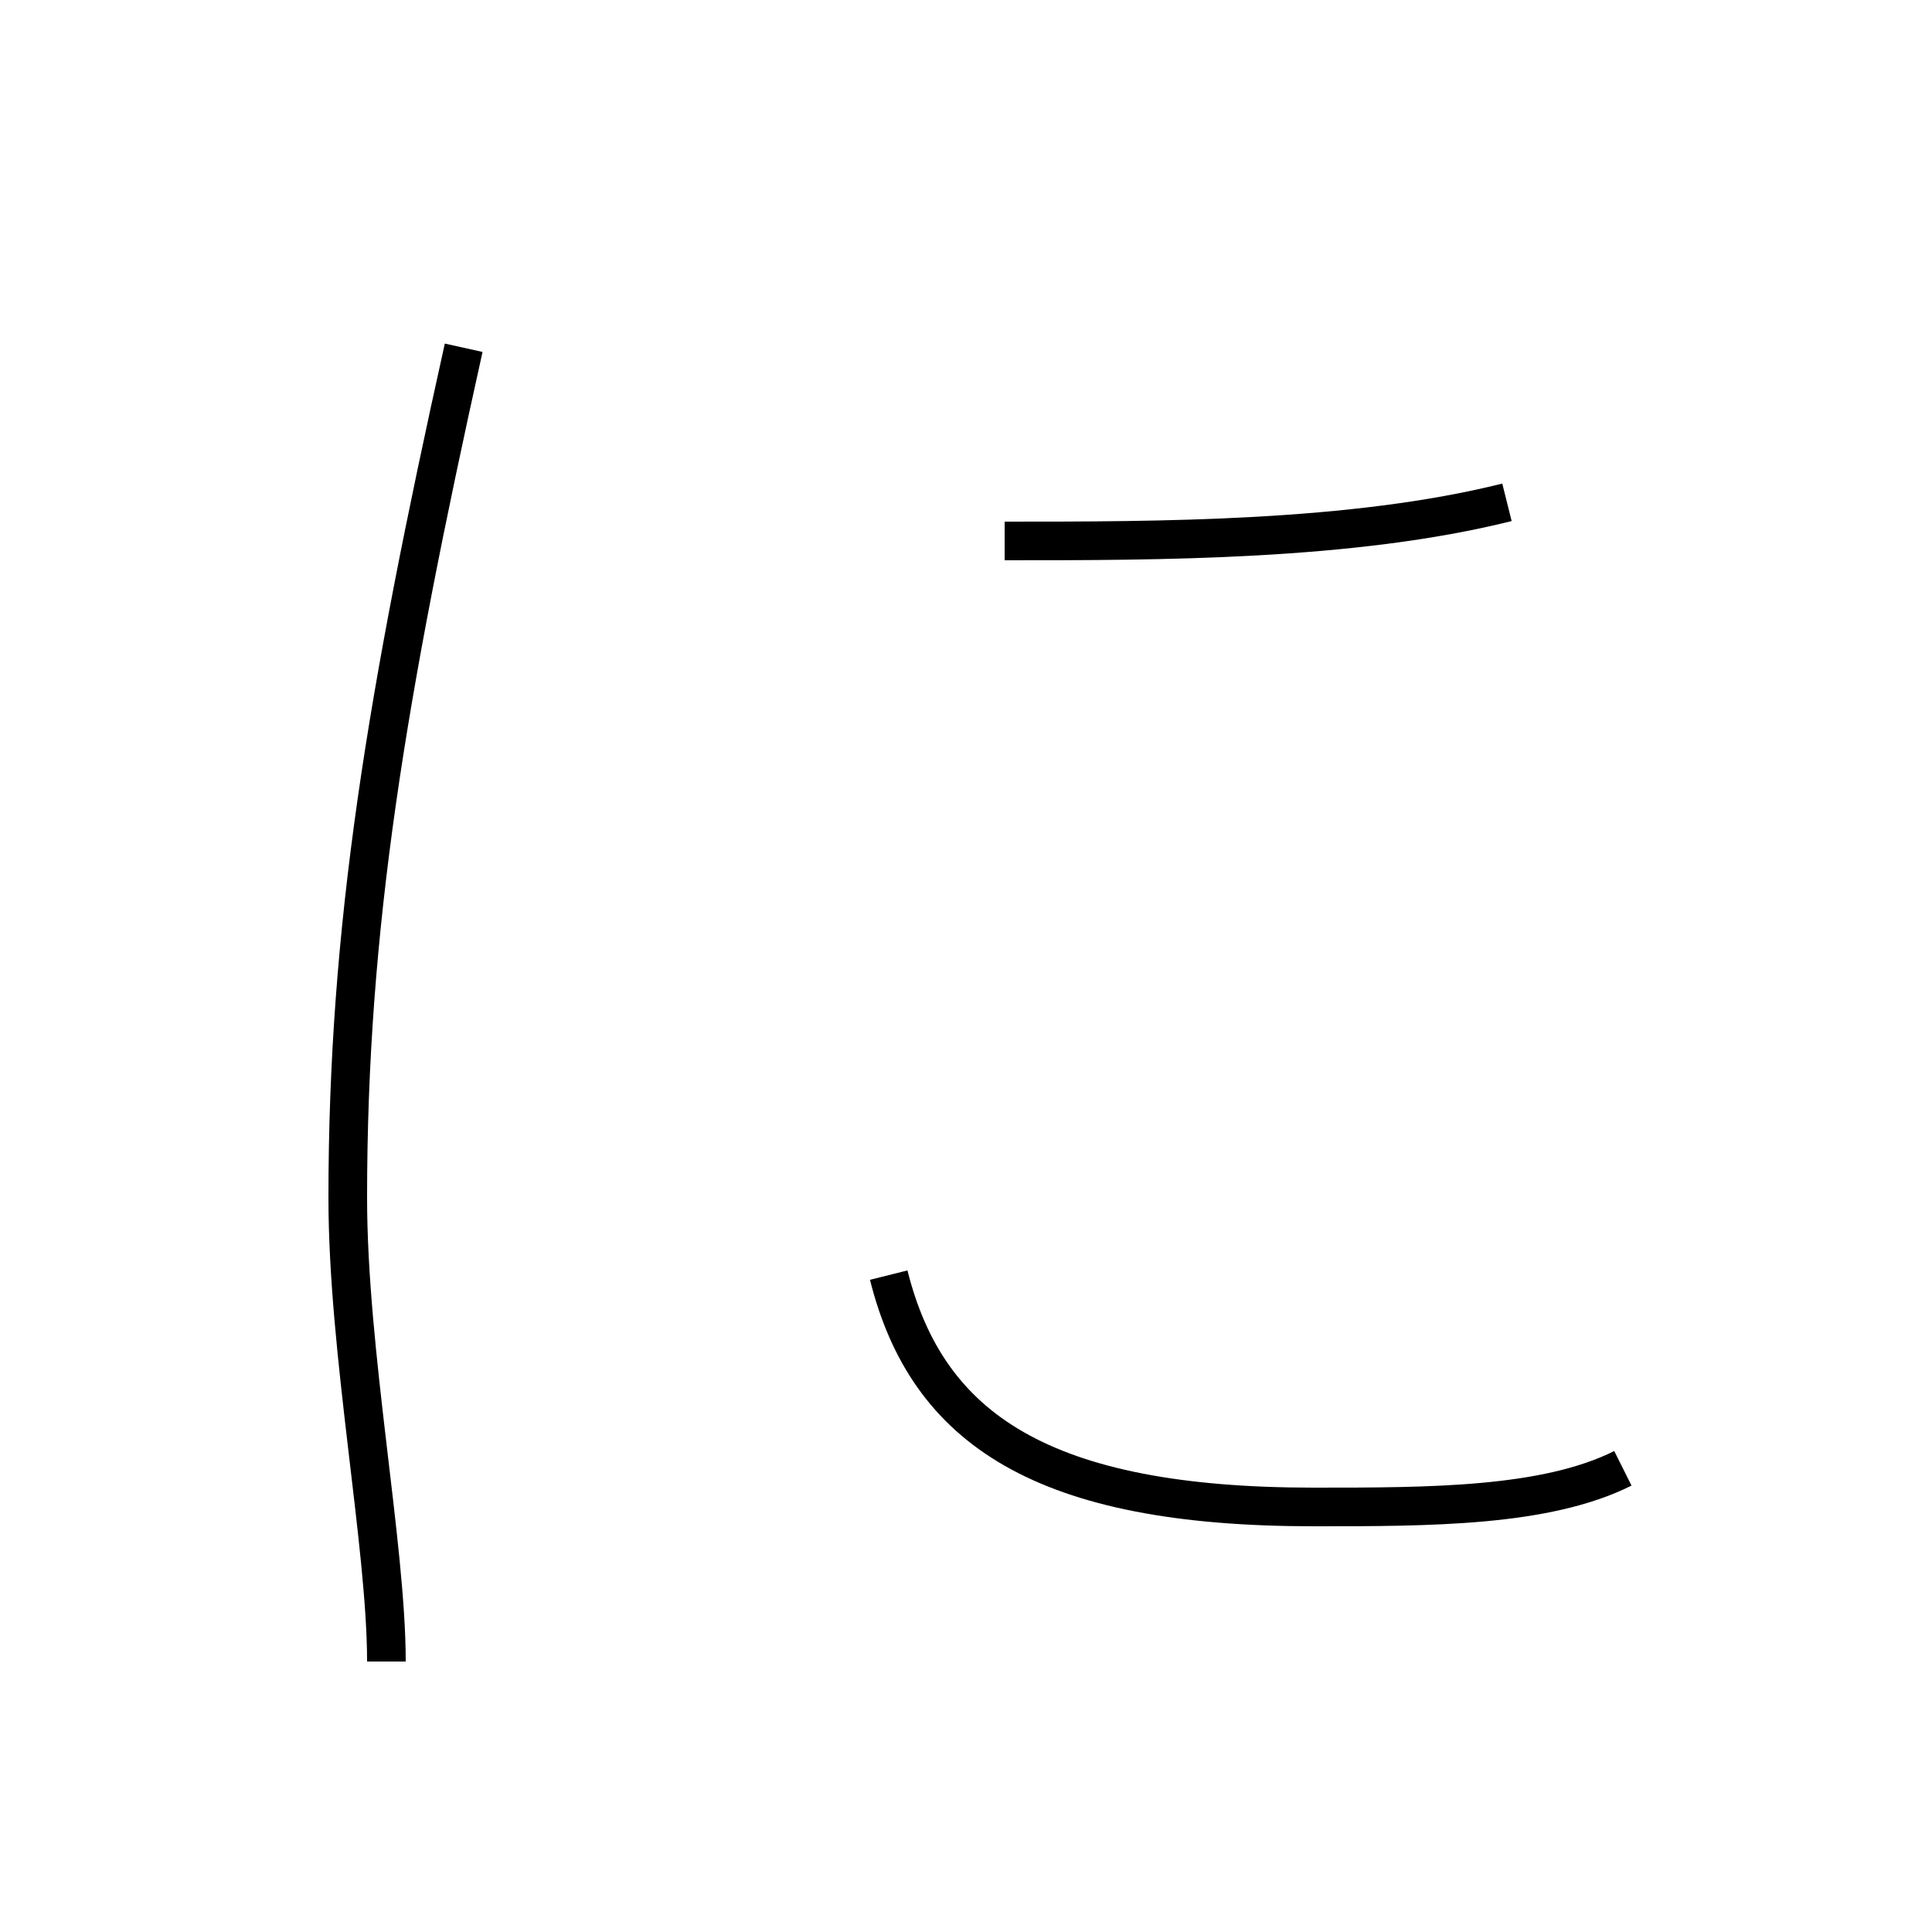 <?xml version='1.0' encoding='utf8'?>
<svg viewBox="0.0 -6.0 50.0 50.0" version="1.1" xmlns="http://www.w3.org/2000/svg">
<rect x="0.0" y="-6.0" width="50.0" height="50.0" fill="#808080" stroke="none"/>
<rect x="-1000" y="-1000" width="2000" height="2000" stroke="white" fill="white"/>
<g style="fill:white;stroke:#000000;  stroke-width:1">
<path d="M 39 -31 C 35 -30 30 -30 26 -30 M 42 -6 C 40 -5 37 -5 34 -5 C 27 -5 24 -7 23 -11 M 12 -35 C 10 -26 9 -20 9 -13 C 9 -9 10 -4 10 -1" transform="translate(0.0 38.0)" />
</g>
</svg>